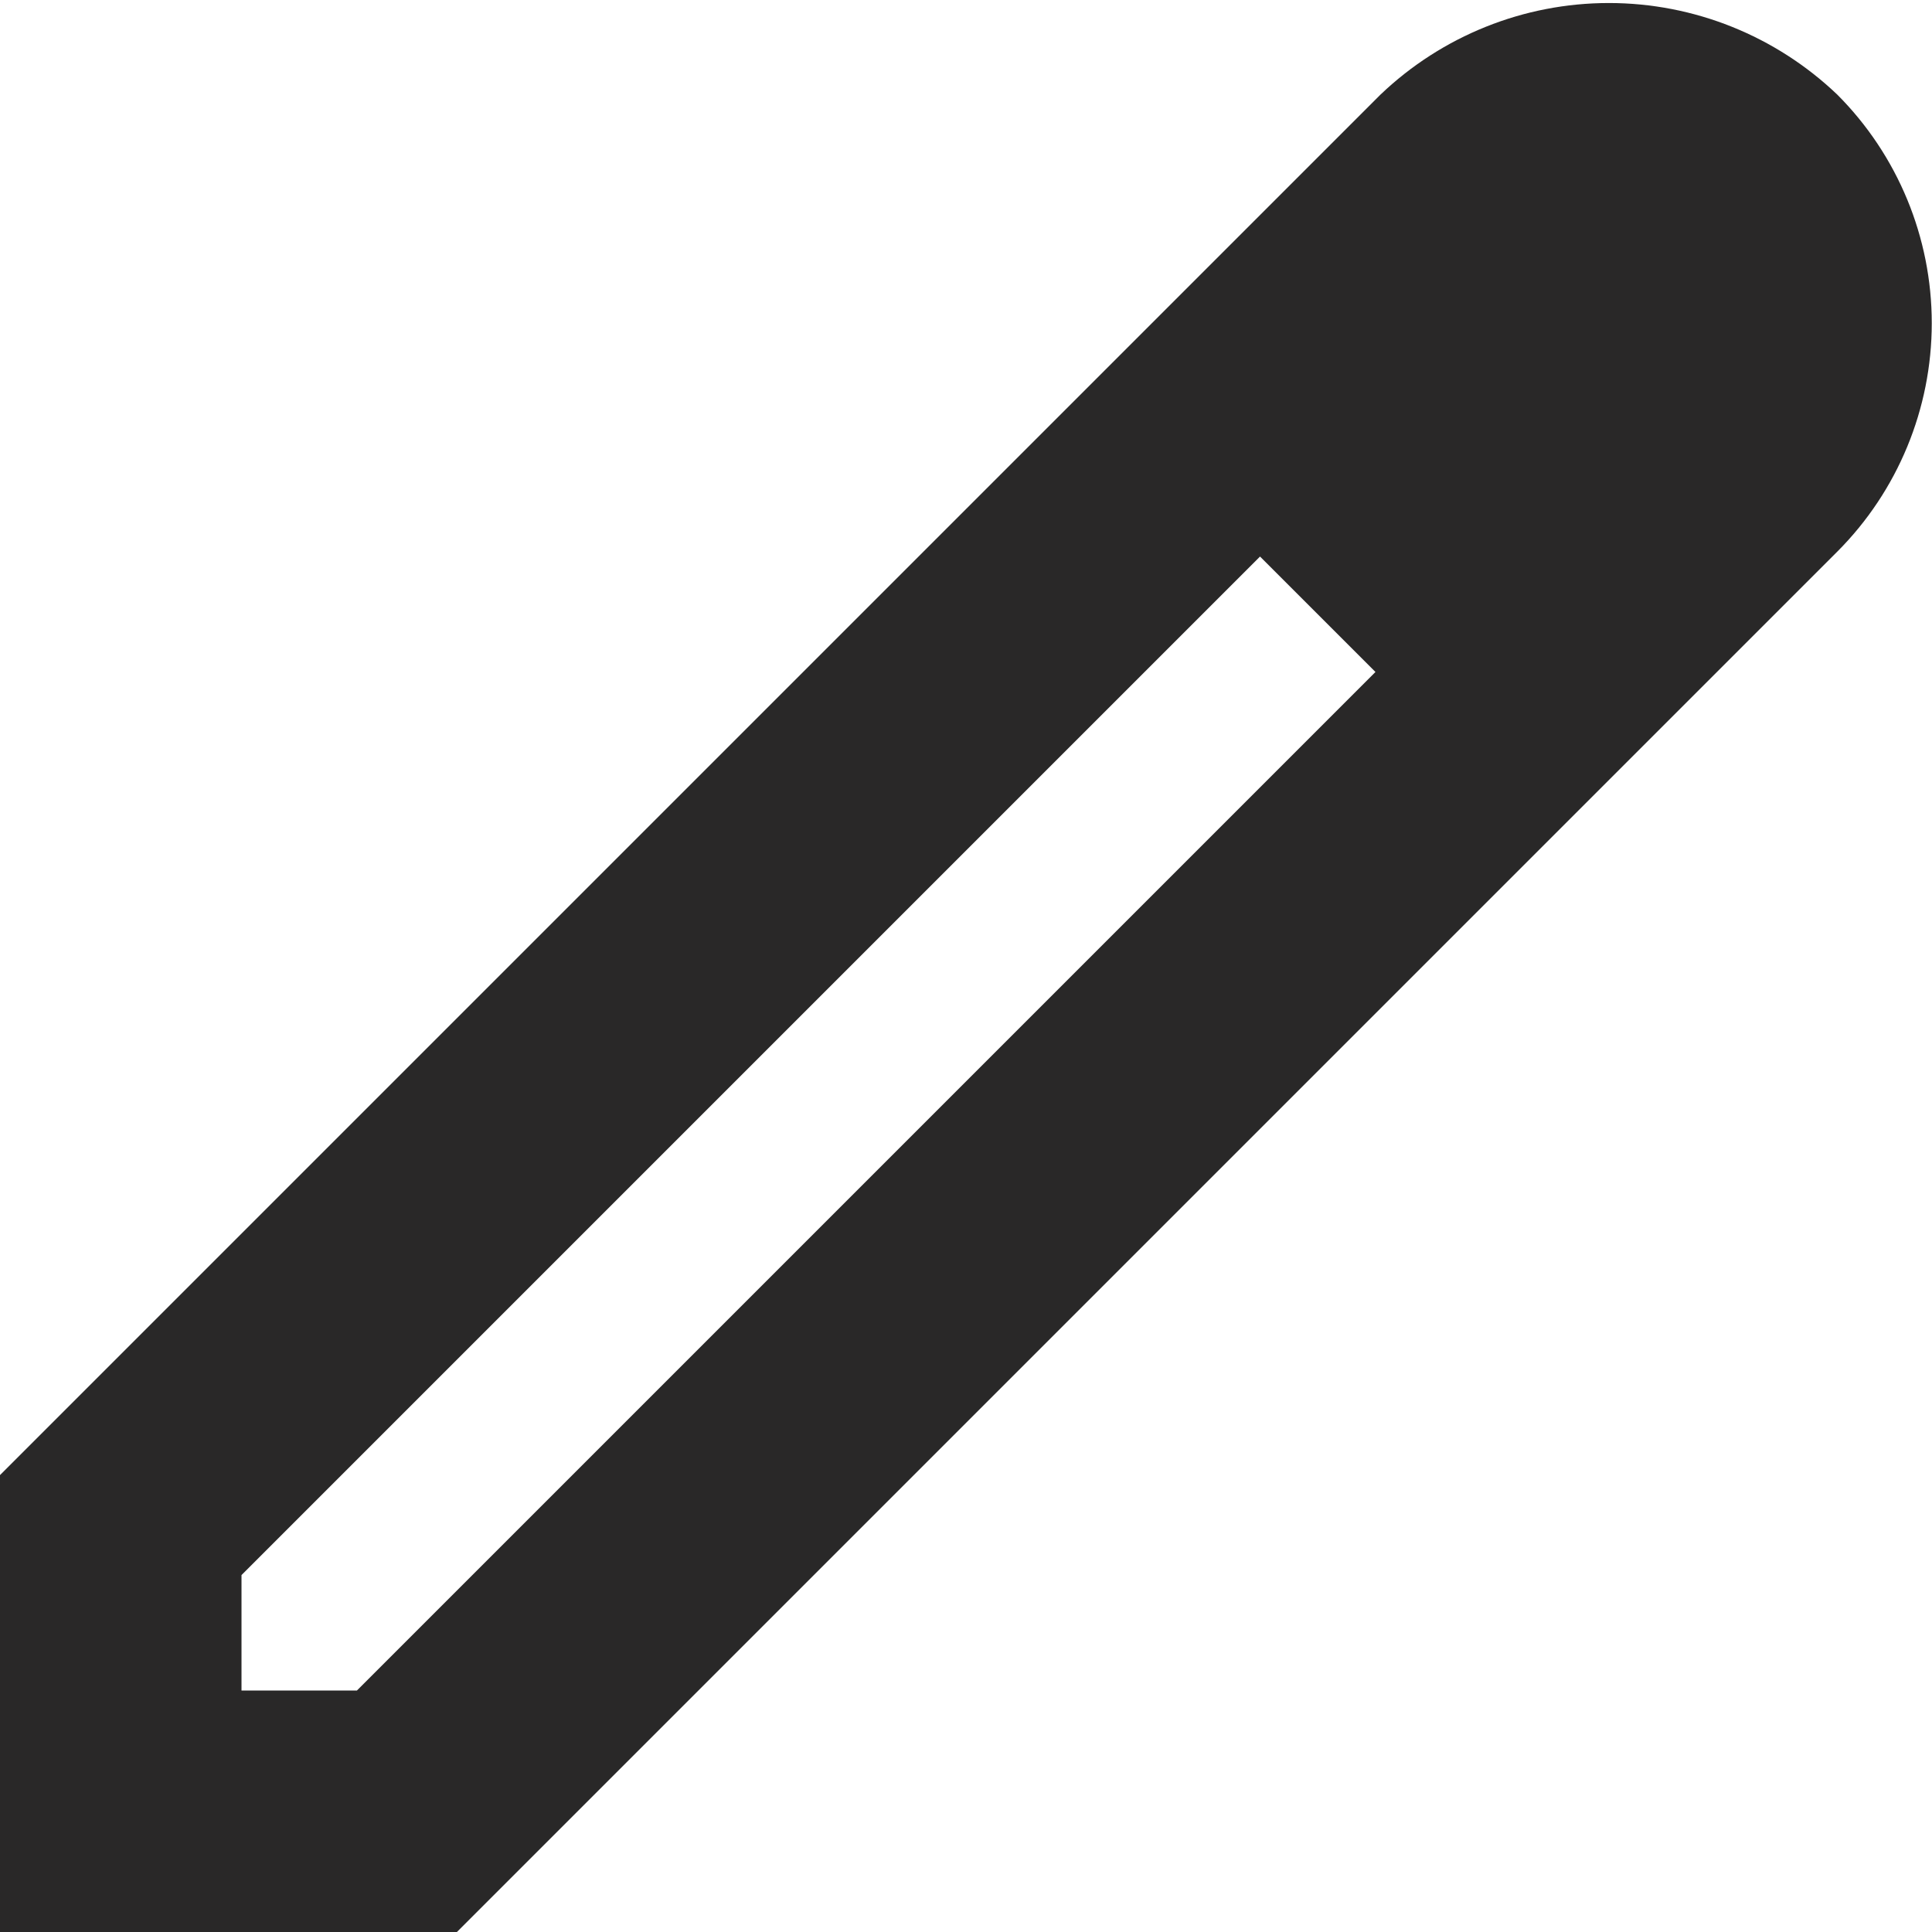 <svg width="16" height="16" viewBox="0 0 16 16" fill="none" xmlns="http://www.w3.org/2000/svg">
<g clip-path="url(#clip0_20_638)">
<path d="M15.216 0.784C14.706 0.297 14.029 0.025 13.324 0.025C12.619 0.025 11.942 0.297 11.432 0.784L0 12.216V16H3.784L15.216 4.568C15.717 4.066 15.998 3.385 15.998 2.676C15.998 1.967 15.717 1.286 15.216 0.784ZM2.956 14H2V13.044L10.435 4.609L11.391 5.565L2.956 14Z" fill="#292828"/>
</g>
<defs>
<clipPath id="clip0_20_638">
<rect width="16" height="16" fill="white"/>
</clipPath>
</defs>
</svg>
